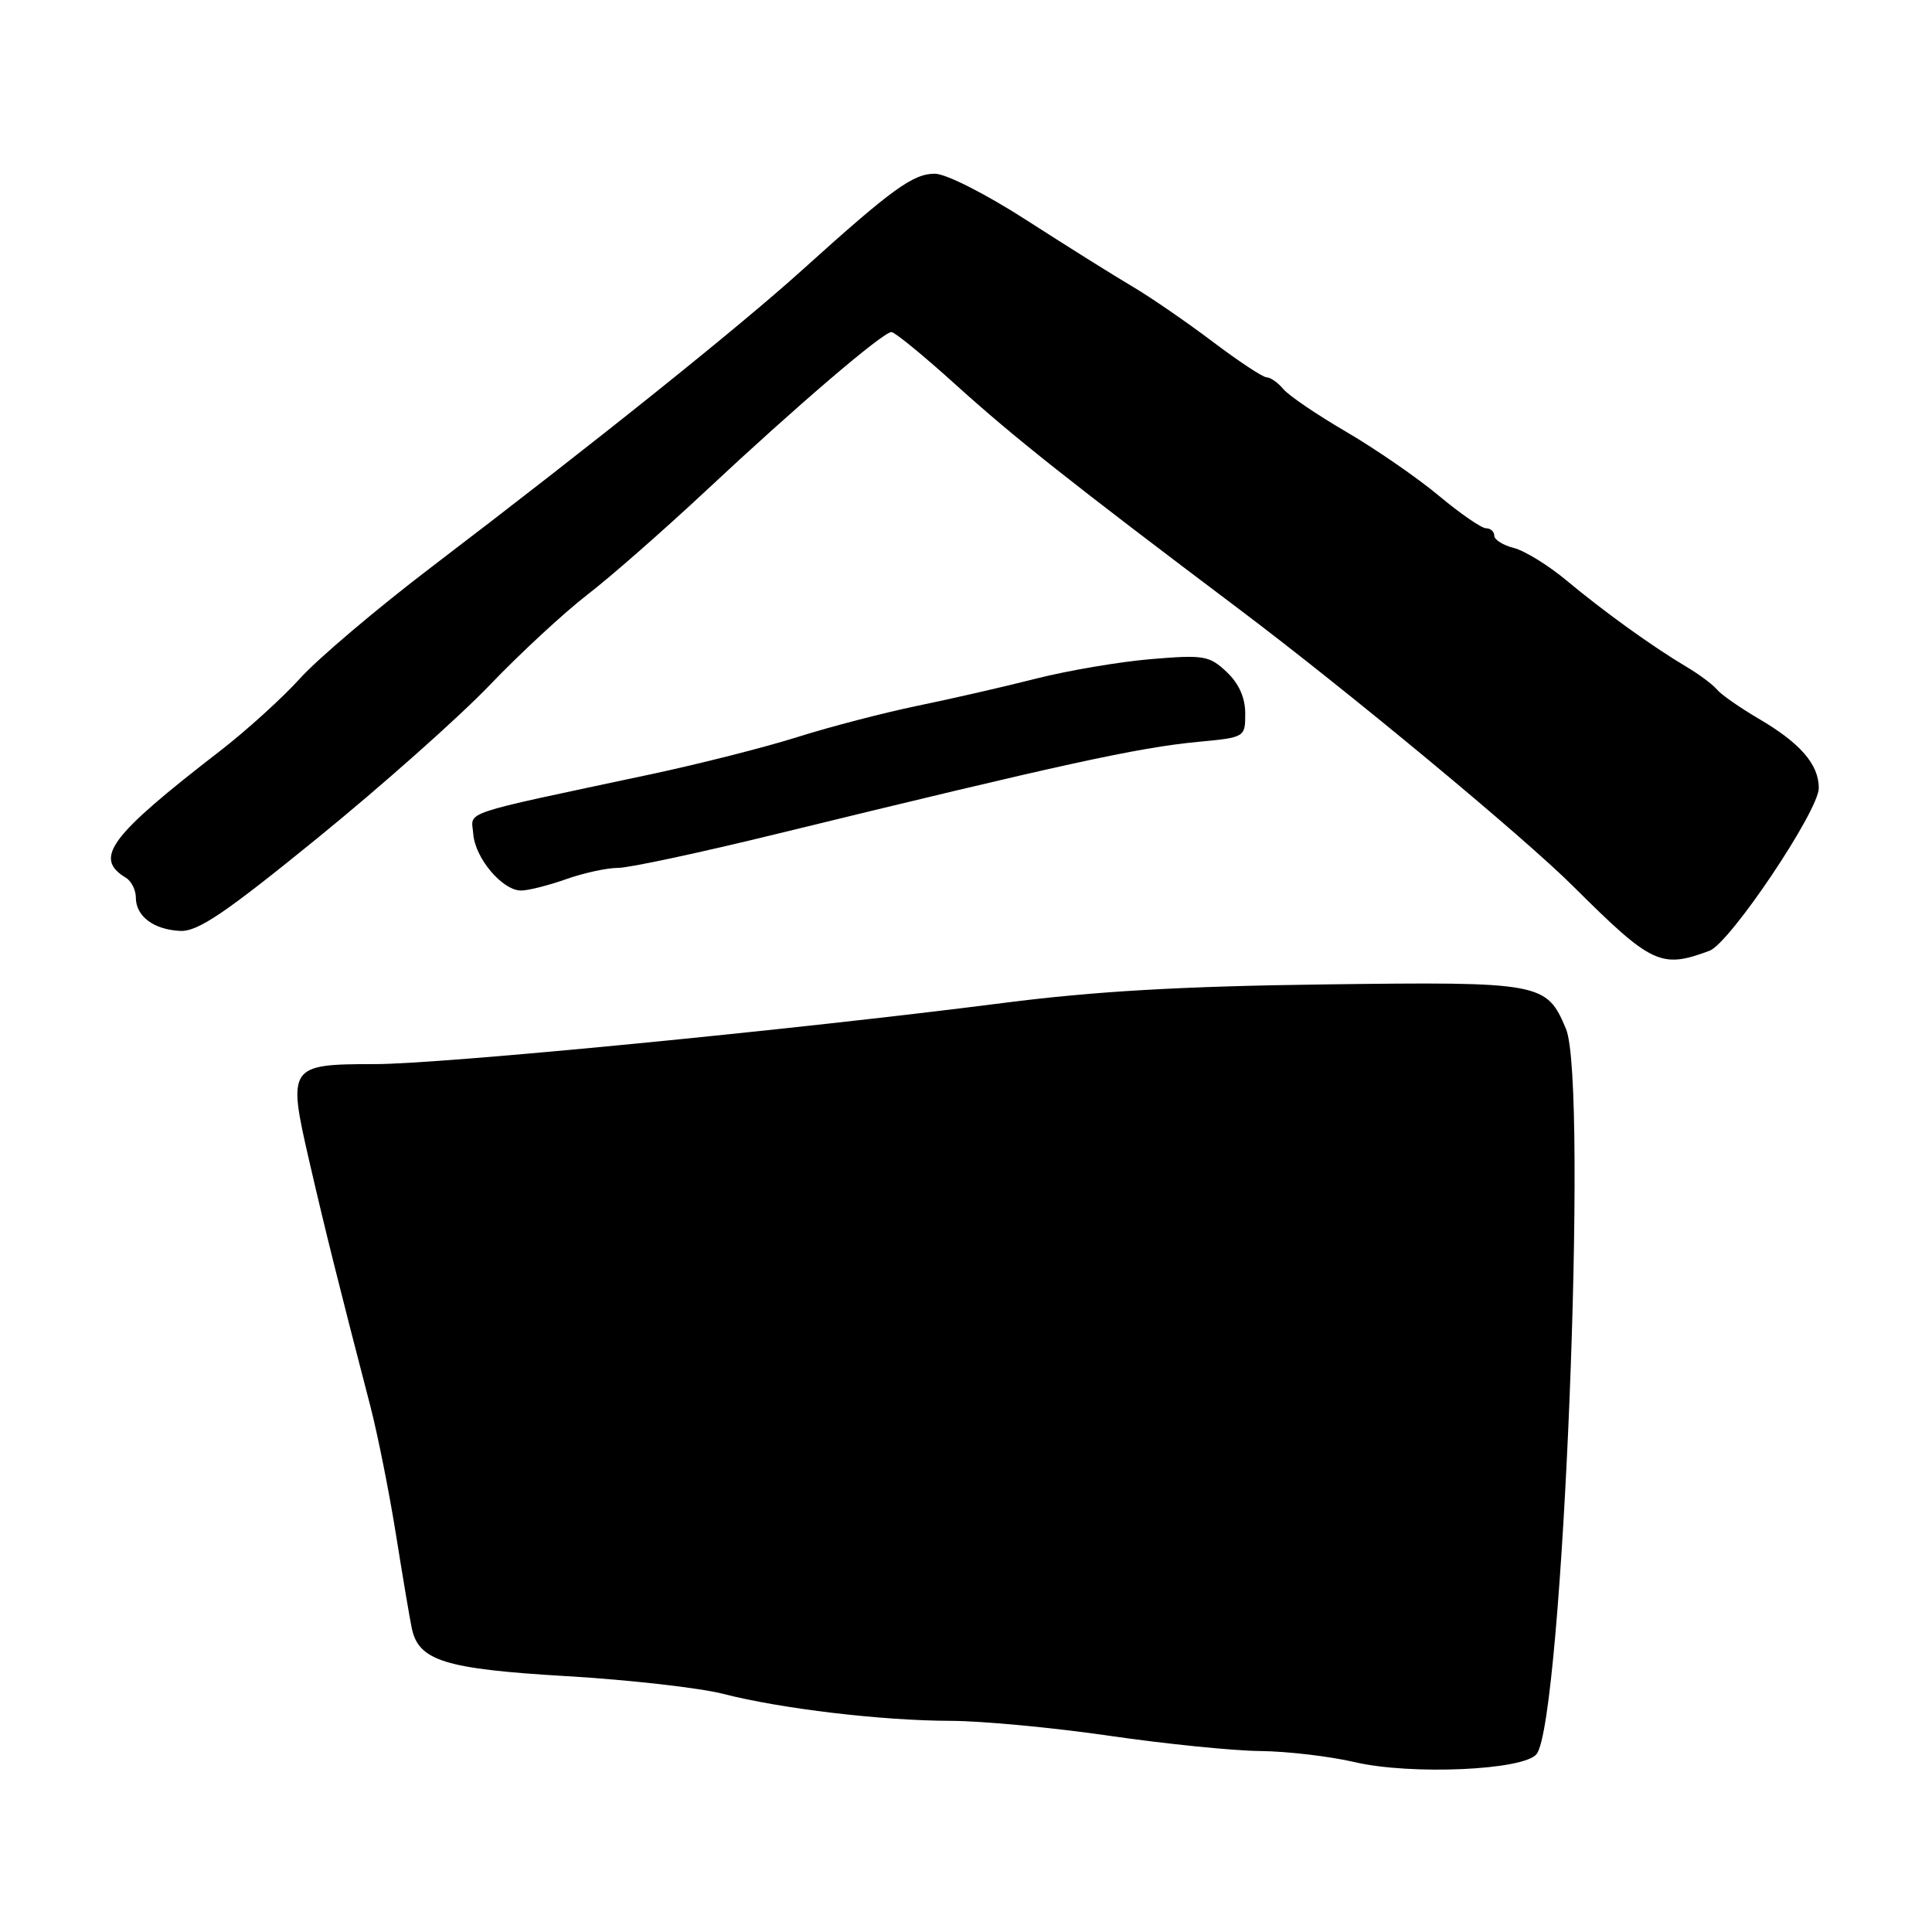 <?xml version="1.0" encoding="UTF-8" standalone="no"?>
<!DOCTYPE svg PUBLIC "-//W3C//DTD SVG 1.1//EN" "http://www.w3.org/Graphics/SVG/1.1/DTD/svg11.dtd" >
<svg xmlns="http://www.w3.org/2000/svg" xmlns:xlink="http://www.w3.org/1999/xlink" version="1.1" viewBox="0 0 256 256">
 <g >
 <path fill="currentColor"
d=" M 203.61 232.42 C 207.07 227.99 210.48 143.48 207.50 136.33 C 204.93 130.20 204.26 130.07 175.50 130.44 C 156.55 130.68 145.02 131.35 133.00 132.89 C 105.09 136.47 58.56 141.00 49.68 141.00 C 38.26 141.00 38.08 141.26 40.96 153.77 C 43.07 162.93 44.89 170.23 49.08 186.35 C 50.05 190.11 51.58 197.76 52.47 203.35 C 53.36 208.93 54.30 214.51 54.56 215.74 C 55.47 220.07 58.94 221.15 75.08 222.10 C 83.39 222.59 92.73 223.65 95.84 224.45 C 103.51 226.42 116.84 228.00 125.97 228.02 C 130.11 228.03 139.57 228.92 147.00 230.00 C 154.43 231.08 163.43 231.99 167.00 232.02 C 170.57 232.06 176.20 232.72 179.50 233.49 C 186.95 235.23 201.94 234.57 203.61 232.42 Z  M 226.52 125.98 C 229.23 124.97 241.00 107.44 241.00 104.42 C 241.00 101.28 238.54 98.45 233.00 95.21 C 230.53 93.76 228.05 92.03 227.50 91.36 C 226.95 90.70 225.12 89.33 223.42 88.33 C 218.98 85.69 212.53 81.05 207.53 76.88 C 205.14 74.89 202.02 72.97 200.59 72.61 C 199.17 72.25 198.00 71.52 198.00 70.98 C 198.00 70.44 197.51 70.00 196.91 70.00 C 196.31 70.00 193.50 68.06 190.66 65.69 C 187.82 63.32 182.31 59.52 178.42 57.24 C 174.52 54.97 170.76 52.41 170.05 51.56 C 169.34 50.70 168.34 50.00 167.84 50.00 C 167.34 50.00 164.10 47.86 160.65 45.25 C 157.19 42.64 152.45 39.38 150.11 38.00 C 147.76 36.62 141.49 32.69 136.17 29.27 C 130.69 25.73 125.37 23.03 123.89 23.02 C 121.01 23.00 118.22 25.02 106.43 35.66 C 98.00 43.28 79.01 58.50 57.26 75.07 C 49.97 80.62 42.10 87.29 39.76 89.89 C 37.42 92.48 32.62 96.83 29.10 99.55 C 14.50 110.83 12.37 113.70 16.67 116.30 C 17.40 116.74 18.00 117.92 18.00 118.93 C 18.00 121.40 20.34 123.17 23.85 123.35 C 26.20 123.47 29.75 121.07 42.13 111.00 C 50.58 104.12 60.81 95.04 64.87 90.80 C 68.92 86.57 74.76 81.17 77.83 78.80 C 80.90 76.44 87.98 70.22 93.57 65.00 C 105.57 53.77 117.00 44.00 118.12 44.00 C 118.57 44.00 122.43 47.17 126.71 51.04 C 134.45 58.03 141.78 63.84 164.18 80.71 C 178.64 91.60 201.83 110.83 208.50 117.48 C 218.87 127.80 220.09 128.38 226.52 125.98 Z  M 75.00 116.50 C 77.34 115.67 80.43 115.00 81.88 115.00 C 83.32 115.01 92.83 112.97 103.00 110.48 C 140.81 101.24 150.76 99.06 158.75 98.30 C 164.98 97.71 165.00 97.70 165.00 94.53 C 165.00 92.44 164.15 90.55 162.53 89.03 C 160.24 86.87 159.49 86.75 152.48 87.34 C 148.31 87.69 141.44 88.86 137.20 89.94 C 132.97 91.02 125.91 92.63 121.53 93.53 C 117.15 94.44 110.04 96.28 105.74 97.64 C 101.45 99.00 92.66 101.23 86.22 102.60 C 60.35 108.11 62.48 107.40 62.71 110.50 C 62.95 113.72 66.57 118.00 69.05 118.00 C 69.98 118.00 72.66 117.33 75.00 116.50 Z "/>
</g>
</svg>